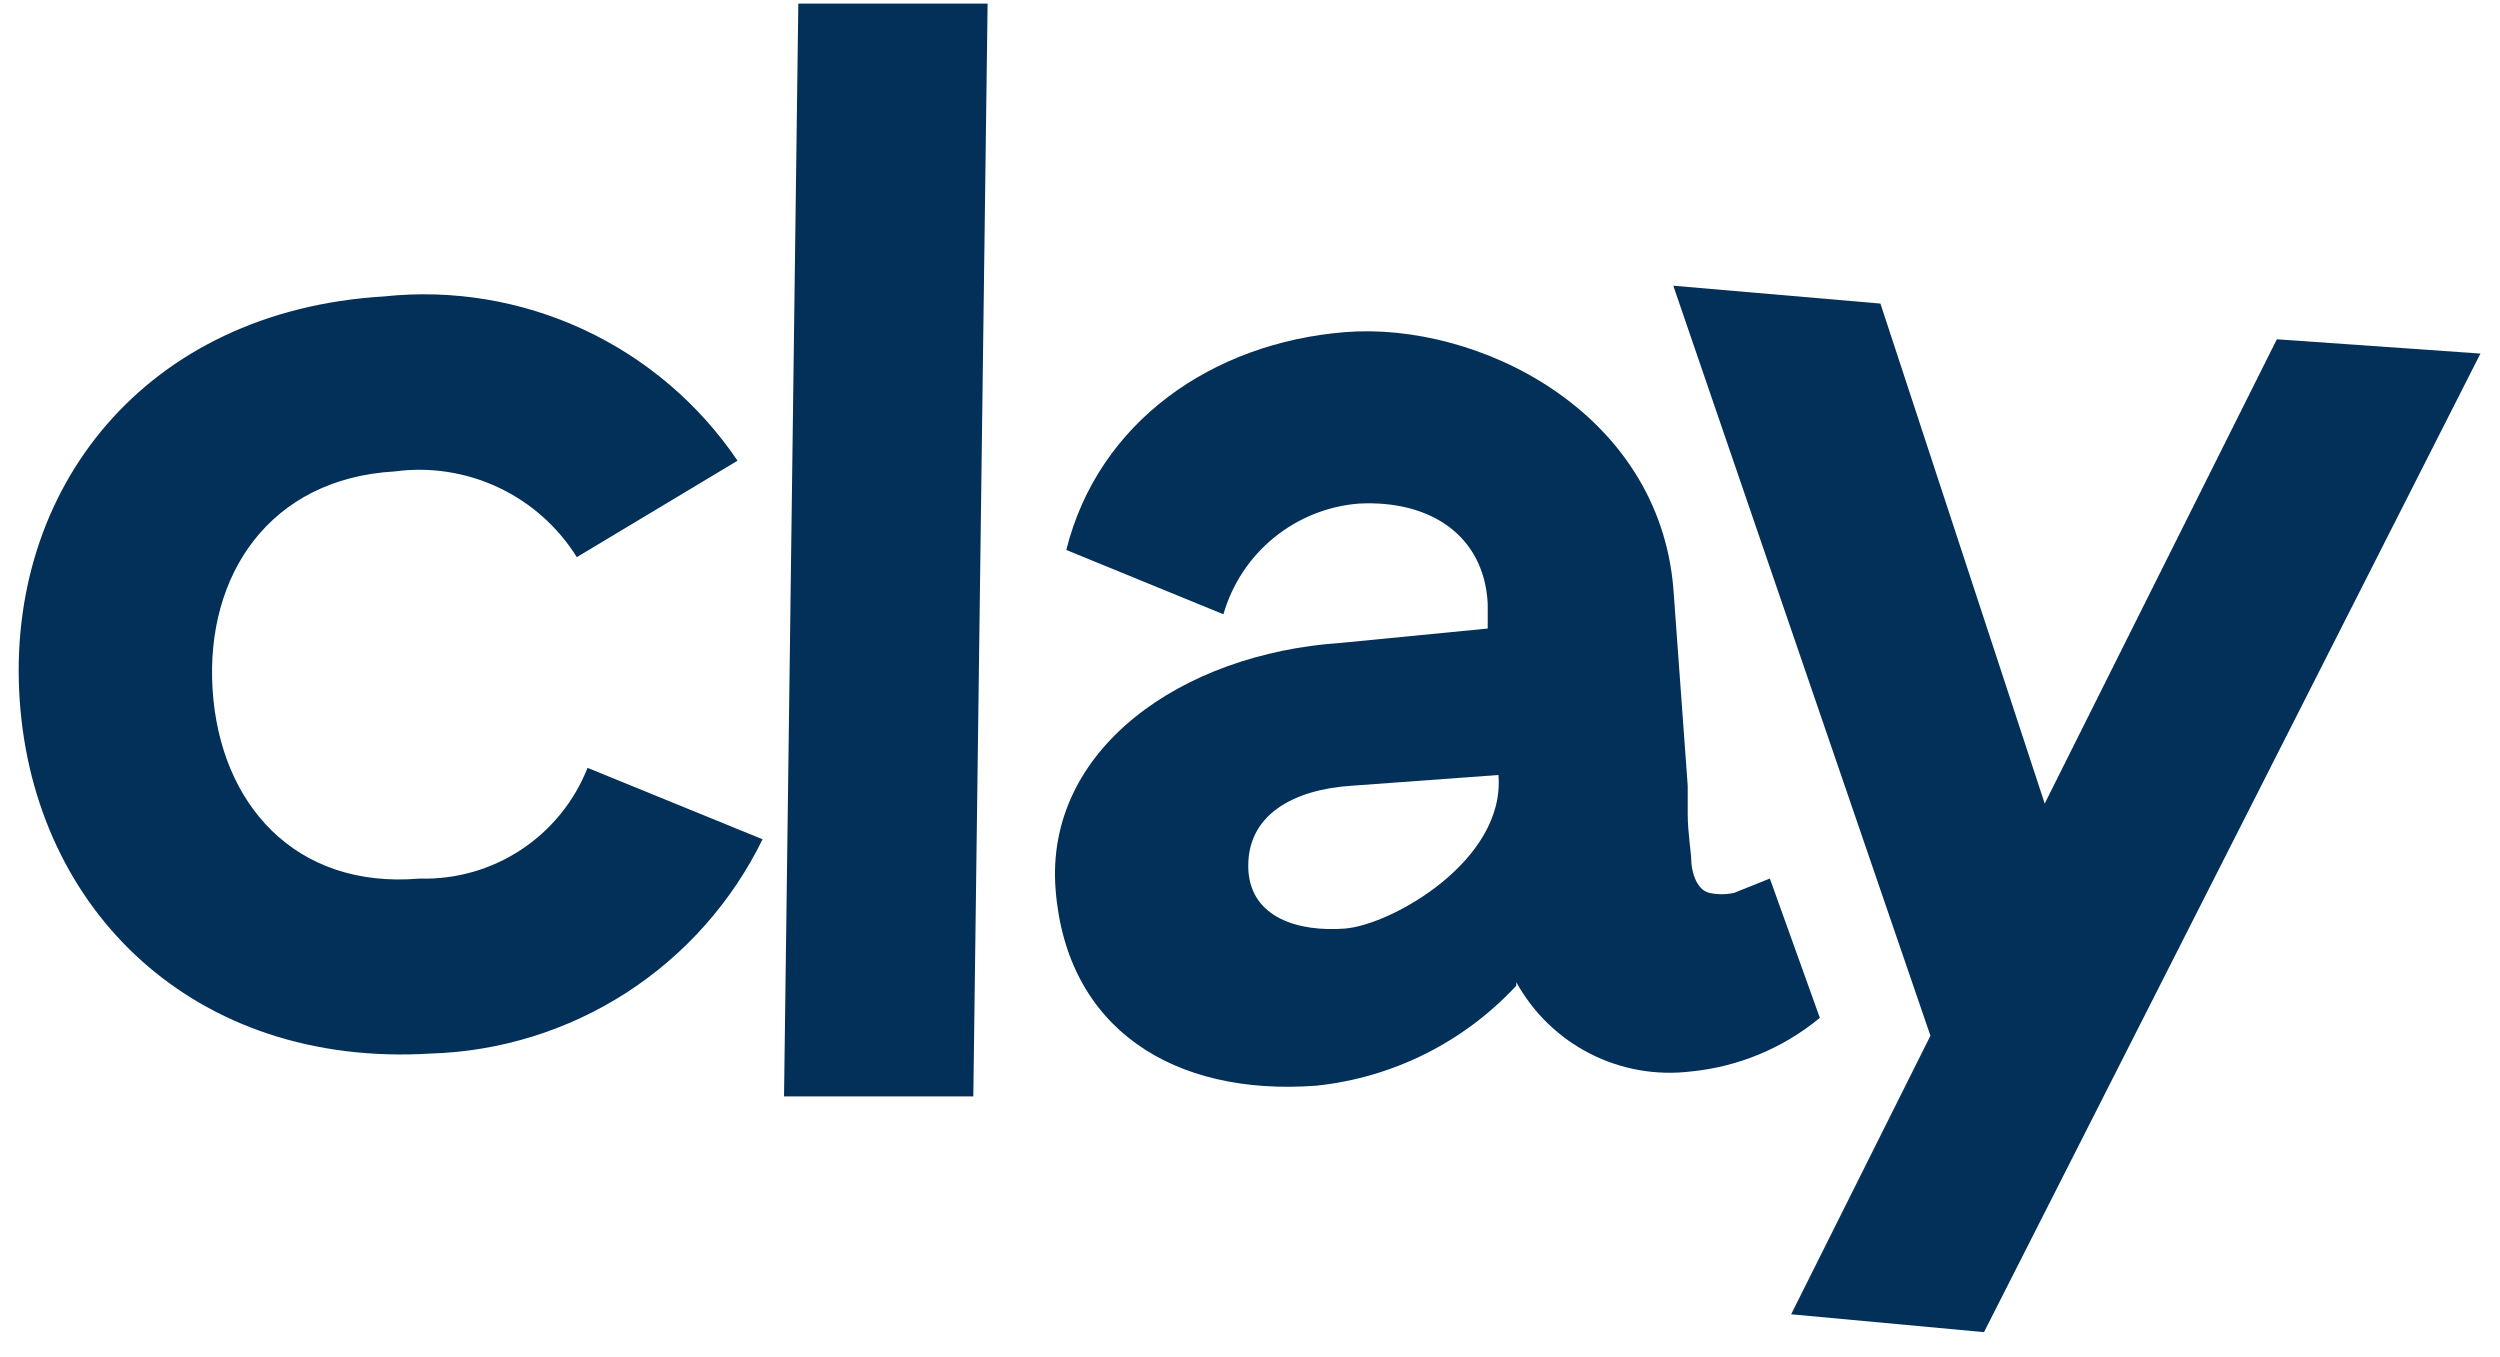 <svg width="70" height="38" viewBox="0 0 70 38" fill="none" xmlns="http://www.w3.org/2000/svg">
<g clip-path="url(#clip0_3966_196)">
<path d="M12.052 29.5C14.001 29.442 15.898 28.853 17.538 27.796C19.177 26.738 20.495 25.253 21.352 23.5L16.451 21.5C16.082 22.437 15.432 23.237 14.591 23.792C13.75 24.347 12.759 24.629 11.752 24.6C8.252 24.9 6.152 22.5 5.952 19.3C5.752 16.1 7.551 13.4 11.052 13.2C12.042 13.067 13.05 13.223 13.955 13.649C14.859 14.074 15.622 14.752 16.151 15.6L20.651 12.9C19.574 11.307 18.083 10.038 16.339 9.227C14.595 8.417 12.664 8.096 10.752 8.3C4.051 8.7 0.151 13.7 0.551 19.6C0.951 25.5 5.452 29.9 12.052 29.5Z" fill="#033058"/>
<path d="M21.953 30.7H27.253L27.653 0.1H22.353L21.953 30.7Z" fill="#033058"/>
<path fill-rule="evenodd" clip-rule="evenodd" d="M42.456 27.599C40.99 29.18 39 30.175 36.856 30.399C32.856 30.7 29.856 28.799 29.556 24.899C29.256 21 33.056 18.299 37.556 18L41.656 17.599V16.899C41.556 14.999 40.056 13.999 38.056 14.1C37.182 14.167 36.35 14.501 35.67 15.055C34.991 15.609 34.498 16.357 34.256 17.2L29.856 15.399C30.756 11.8 33.956 9.6 37.656 9.3C41.356 9 46.456 11.499 46.856 16.5L47.256 22V22.799C47.256 23.299 47.356 23.899 47.356 24.099C47.356 24.299 47.456 24.899 47.856 25C48.086 25.051 48.325 25.051 48.556 25L49.556 24.599L50.956 28.5C49.931 29.346 48.678 29.868 47.356 30C46.383 30.121 45.395 29.948 44.522 29.502C43.648 29.056 42.928 28.359 42.456 27.5V27.599ZM34.956 24.399C35.056 25.7 36.356 26.099 37.656 26C38.956 25.899 42.156 24.099 41.956 21.7L37.856 22C36.256 22.099 34.856 22.799 34.956 24.399Z" fill="#033058"/>
<path d="M63.752 9.5L57.252 22.5L52.652 8.5L46.852 8L54.052 29L50.152 36.8L55.552 37.3L69.452 9.9L63.752 9.5Z" fill="#033058"/>
</g>
<defs>
<clipPath id="clip0_3966_196">
<rect width="70" height="38" fill="white"/>
</clipPath>
</defs>
</svg>
